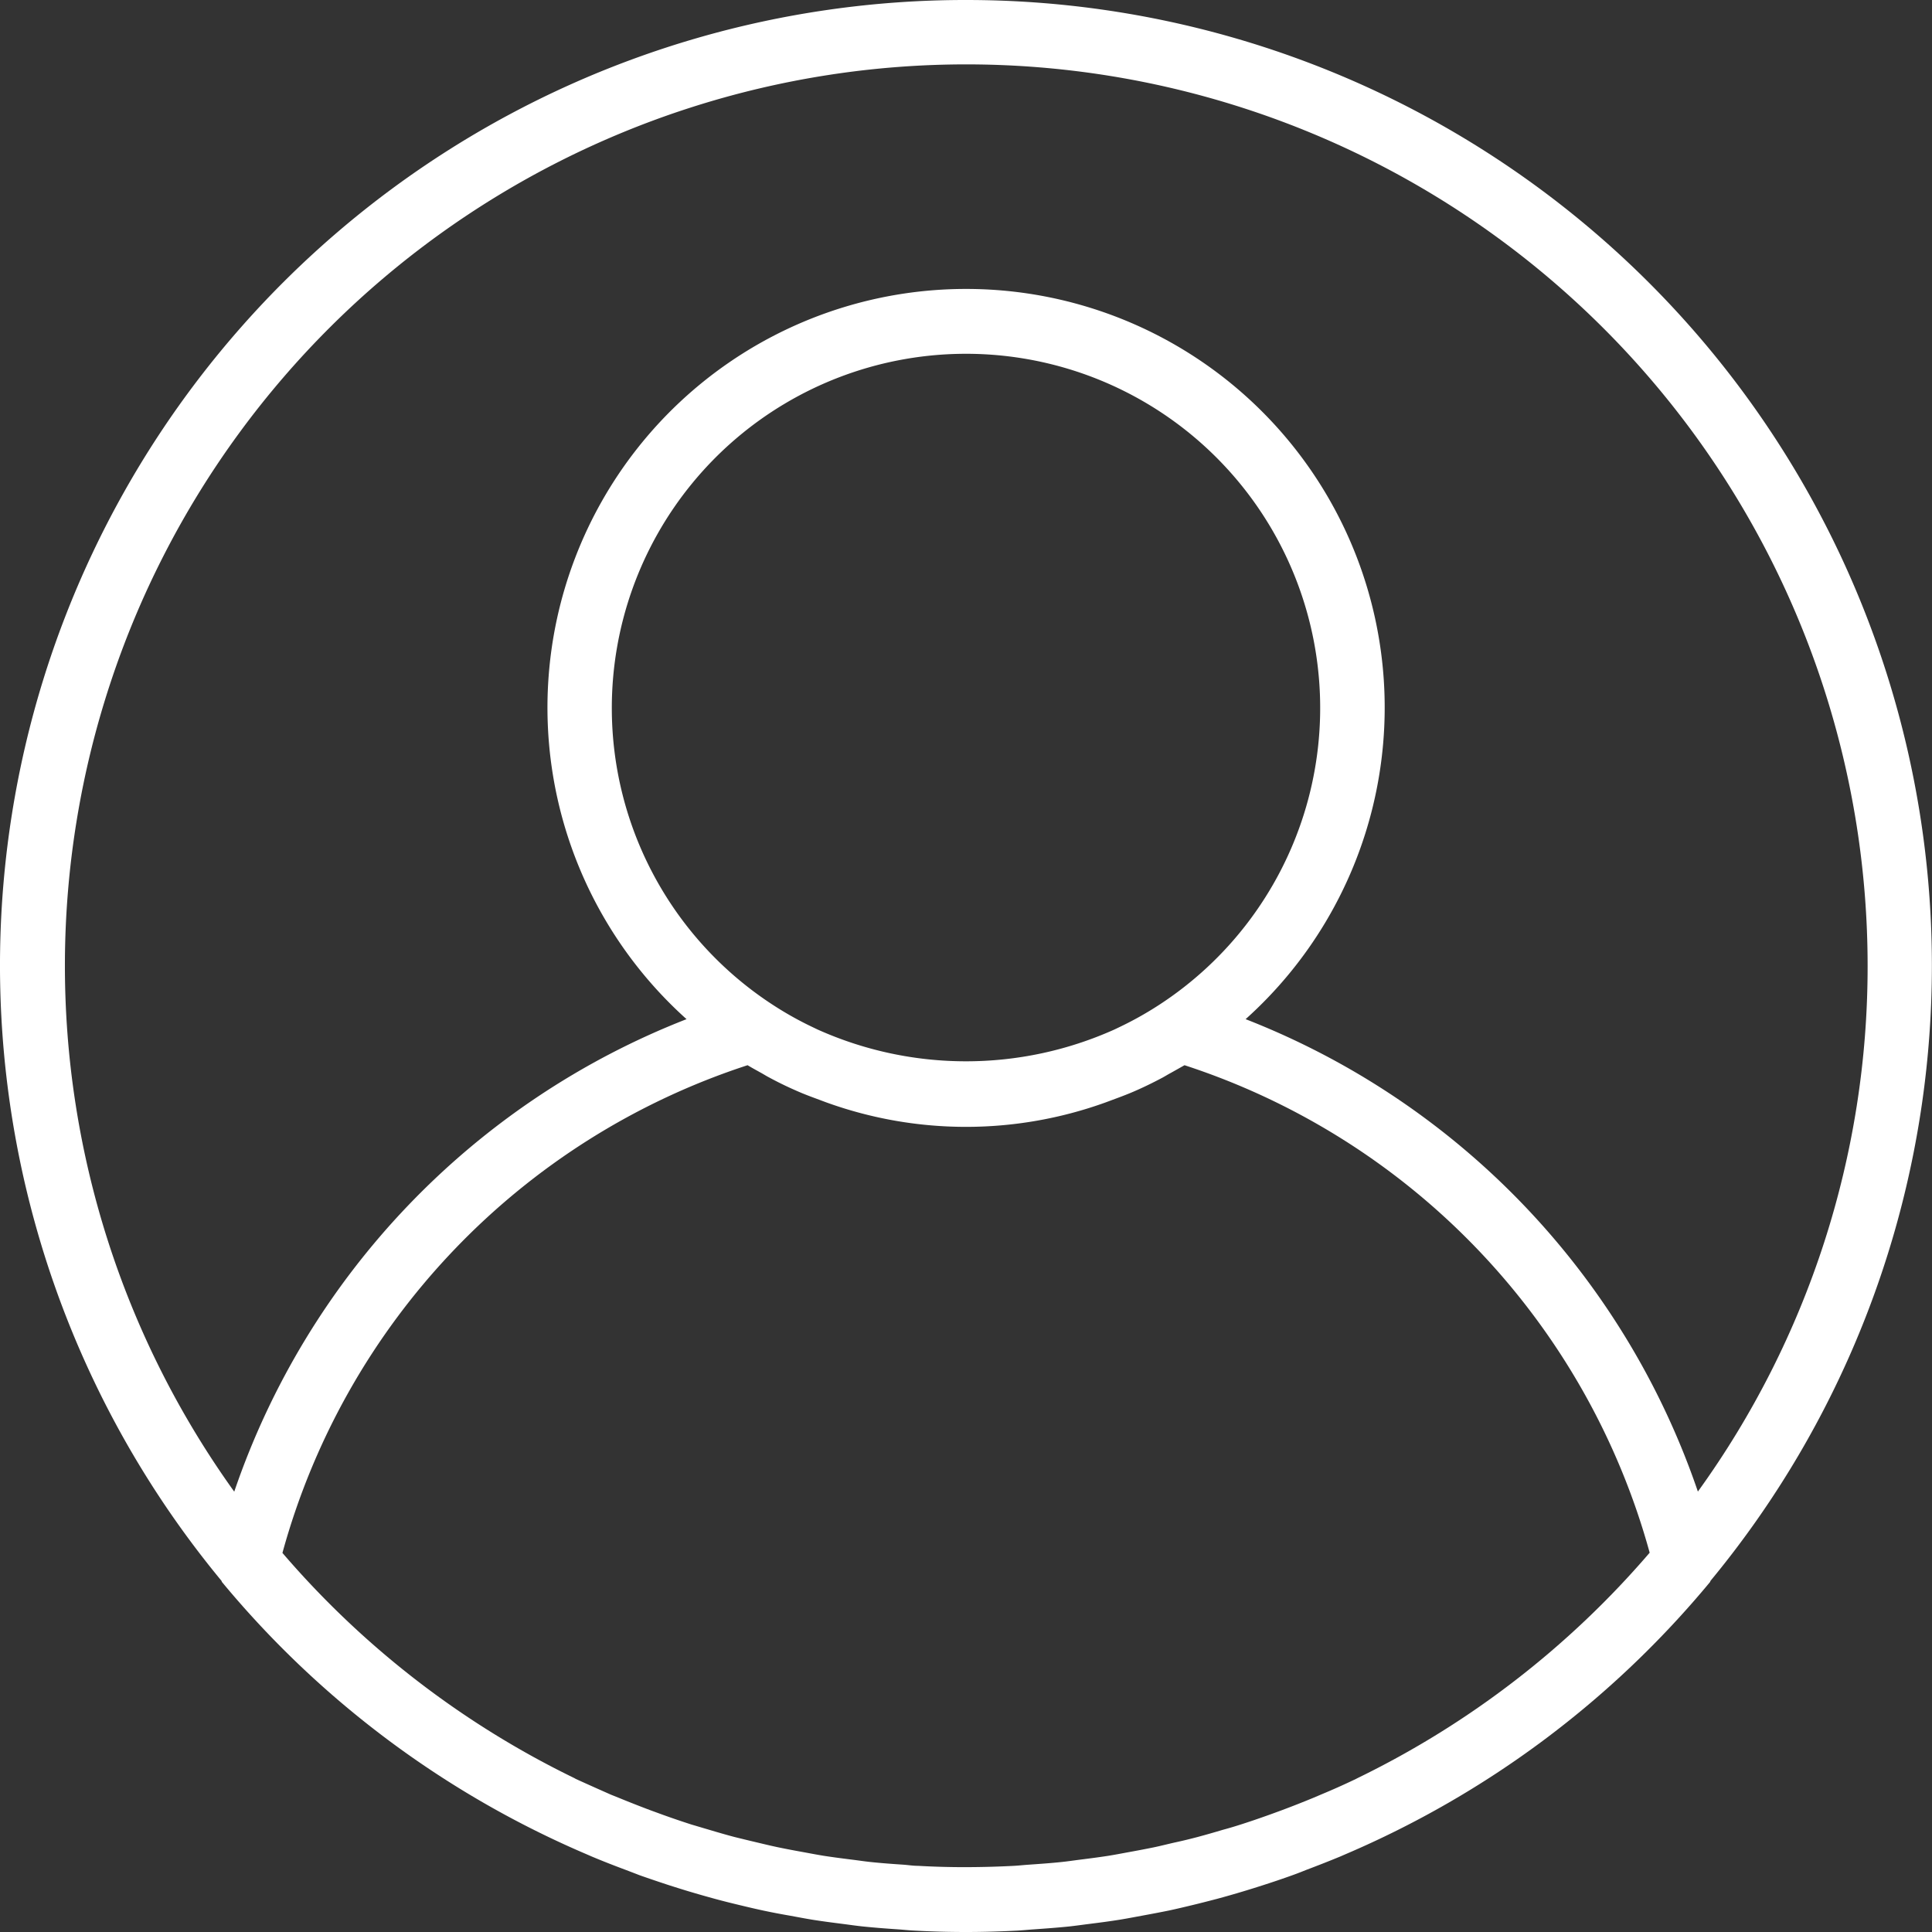 <svg id="user_2_" data-name="user (2)" xmlns="http://www.w3.org/2000/svg" width="37" height="37" viewBox="0 0 37 37">
  <rect x="0" y="0" width="37" height="37" fill="#333333" stroke="none"/>
  <g id="Group_2804" data-name="Group 2804">
    <path id="Path_15686" data-name="Path 15686" d="M18.5,0A18.49,18.49,0,0,0,4.239,30.271c.007.009.007.021.015.03a18.5,18.5,0,0,0,6.986,5.213l.092.04c.216.091.435.176.655.258.086.033.173.066.26.1q.284.1.572.194c.123.039.245.078.369.115q.254.076.511.146c.15.041.3.078.454.115s.308.074.463.107c.173.037.347.07.522.1.141.026.281.053.422.076.194.031.39.056.586.081.126.016.252.035.379.048.222.023.446.04.67.055.1.007.208.019.313.024Q18,37,18.5,37c.334,0,.665-.01.993-.027.1-.006.208-.017.313-.024.224-.016.448-.032.67-.055.127-.014.253-.032.379-.048.2-.025.392-.05.586-.081.141-.023.282-.05.422-.076.175-.032.349-.065.522-.1.155-.033.308-.07.462-.107s.3-.075.454-.115c.171-.046.342-.095.511-.146.124-.037.247-.076.369-.115q.288-.092.572-.194c.087-.031.173-.065.26-.1.22-.083.438-.168.655-.258l.092-.04A18.5,18.5,0,0,0,32.747,30.3c.007-.009.008-.021.015-.03A18.492,18.492,0,0,0,18.5,0ZM26,34.052l-.027.014c-.22.106-.444.206-.67.3l-.153.065q-.3.124-.6.236c-.084.031-.168.062-.252.092-.178.064-.357.125-.538.183-.112.036-.225.07-.338.1-.16.048-.321.094-.484.138-.137.036-.275.07-.413.1s-.289.07-.435.1-.321.063-.481.092c-.13.024-.26.049-.391.07-.181.028-.363.051-.545.074-.115.015-.23.032-.347.044-.208.022-.417.036-.627.051-.093.006-.186.017-.28.022q-.458.024-.918.025t-.918-.025c-.094,0-.186-.015-.28-.022-.21-.014-.419-.029-.627-.051-.117-.012-.231-.03-.347-.044-.182-.023-.364-.046-.545-.074-.131-.021-.261-.046-.391-.07-.161-.029-.322-.059-.481-.092s-.291-.066-.435-.1-.276-.066-.413-.1c-.162-.043-.324-.09-.484-.138-.113-.033-.226-.067-.338-.1q-.271-.087-.538-.183l-.252-.092q-.3-.113-.6-.236L11.7,34.37c-.226-.1-.45-.2-.67-.3L11,34.053A17.35,17.35,0,0,1,5.409,29.74,13.611,13.611,0,0,1,14.317,20.4c.086.052.175.1.263.149.052.029.1.06.155.088.184.1.37.189.561.271.146.064.3.118.448.174l.089.033a7.87,7.87,0,0,0,5.334,0l.089-.033c.15-.056.3-.11.448-.174.191-.082.377-.173.561-.271.052-.028.1-.059.155-.088.088-.049.178-.1.265-.149a13.614,13.614,0,0,1,8.908,9.336A17.368,17.368,0,0,1,26,34.052ZM11.717,13.567A6.783,6.783,0,1,1,22.19,19.25a6.532,6.532,0,0,1-.755.422l-.092.044a6.939,6.939,0,0,1-5.686,0l-.092-.044a6.482,6.482,0,0,1-.755-.422A6.779,6.779,0,0,1,11.717,13.567Zm20.8,15a14.859,14.859,0,0,0-8.662-9.049,8.017,8.017,0,1,0-10.707,0,14.86,14.86,0,0,0-8.662,9.049A17.262,17.262,0,1,1,35.767,18.5,17.169,17.169,0,0,1,32.516,28.566Z" fill="#fff"/>
  </g>
</svg>
